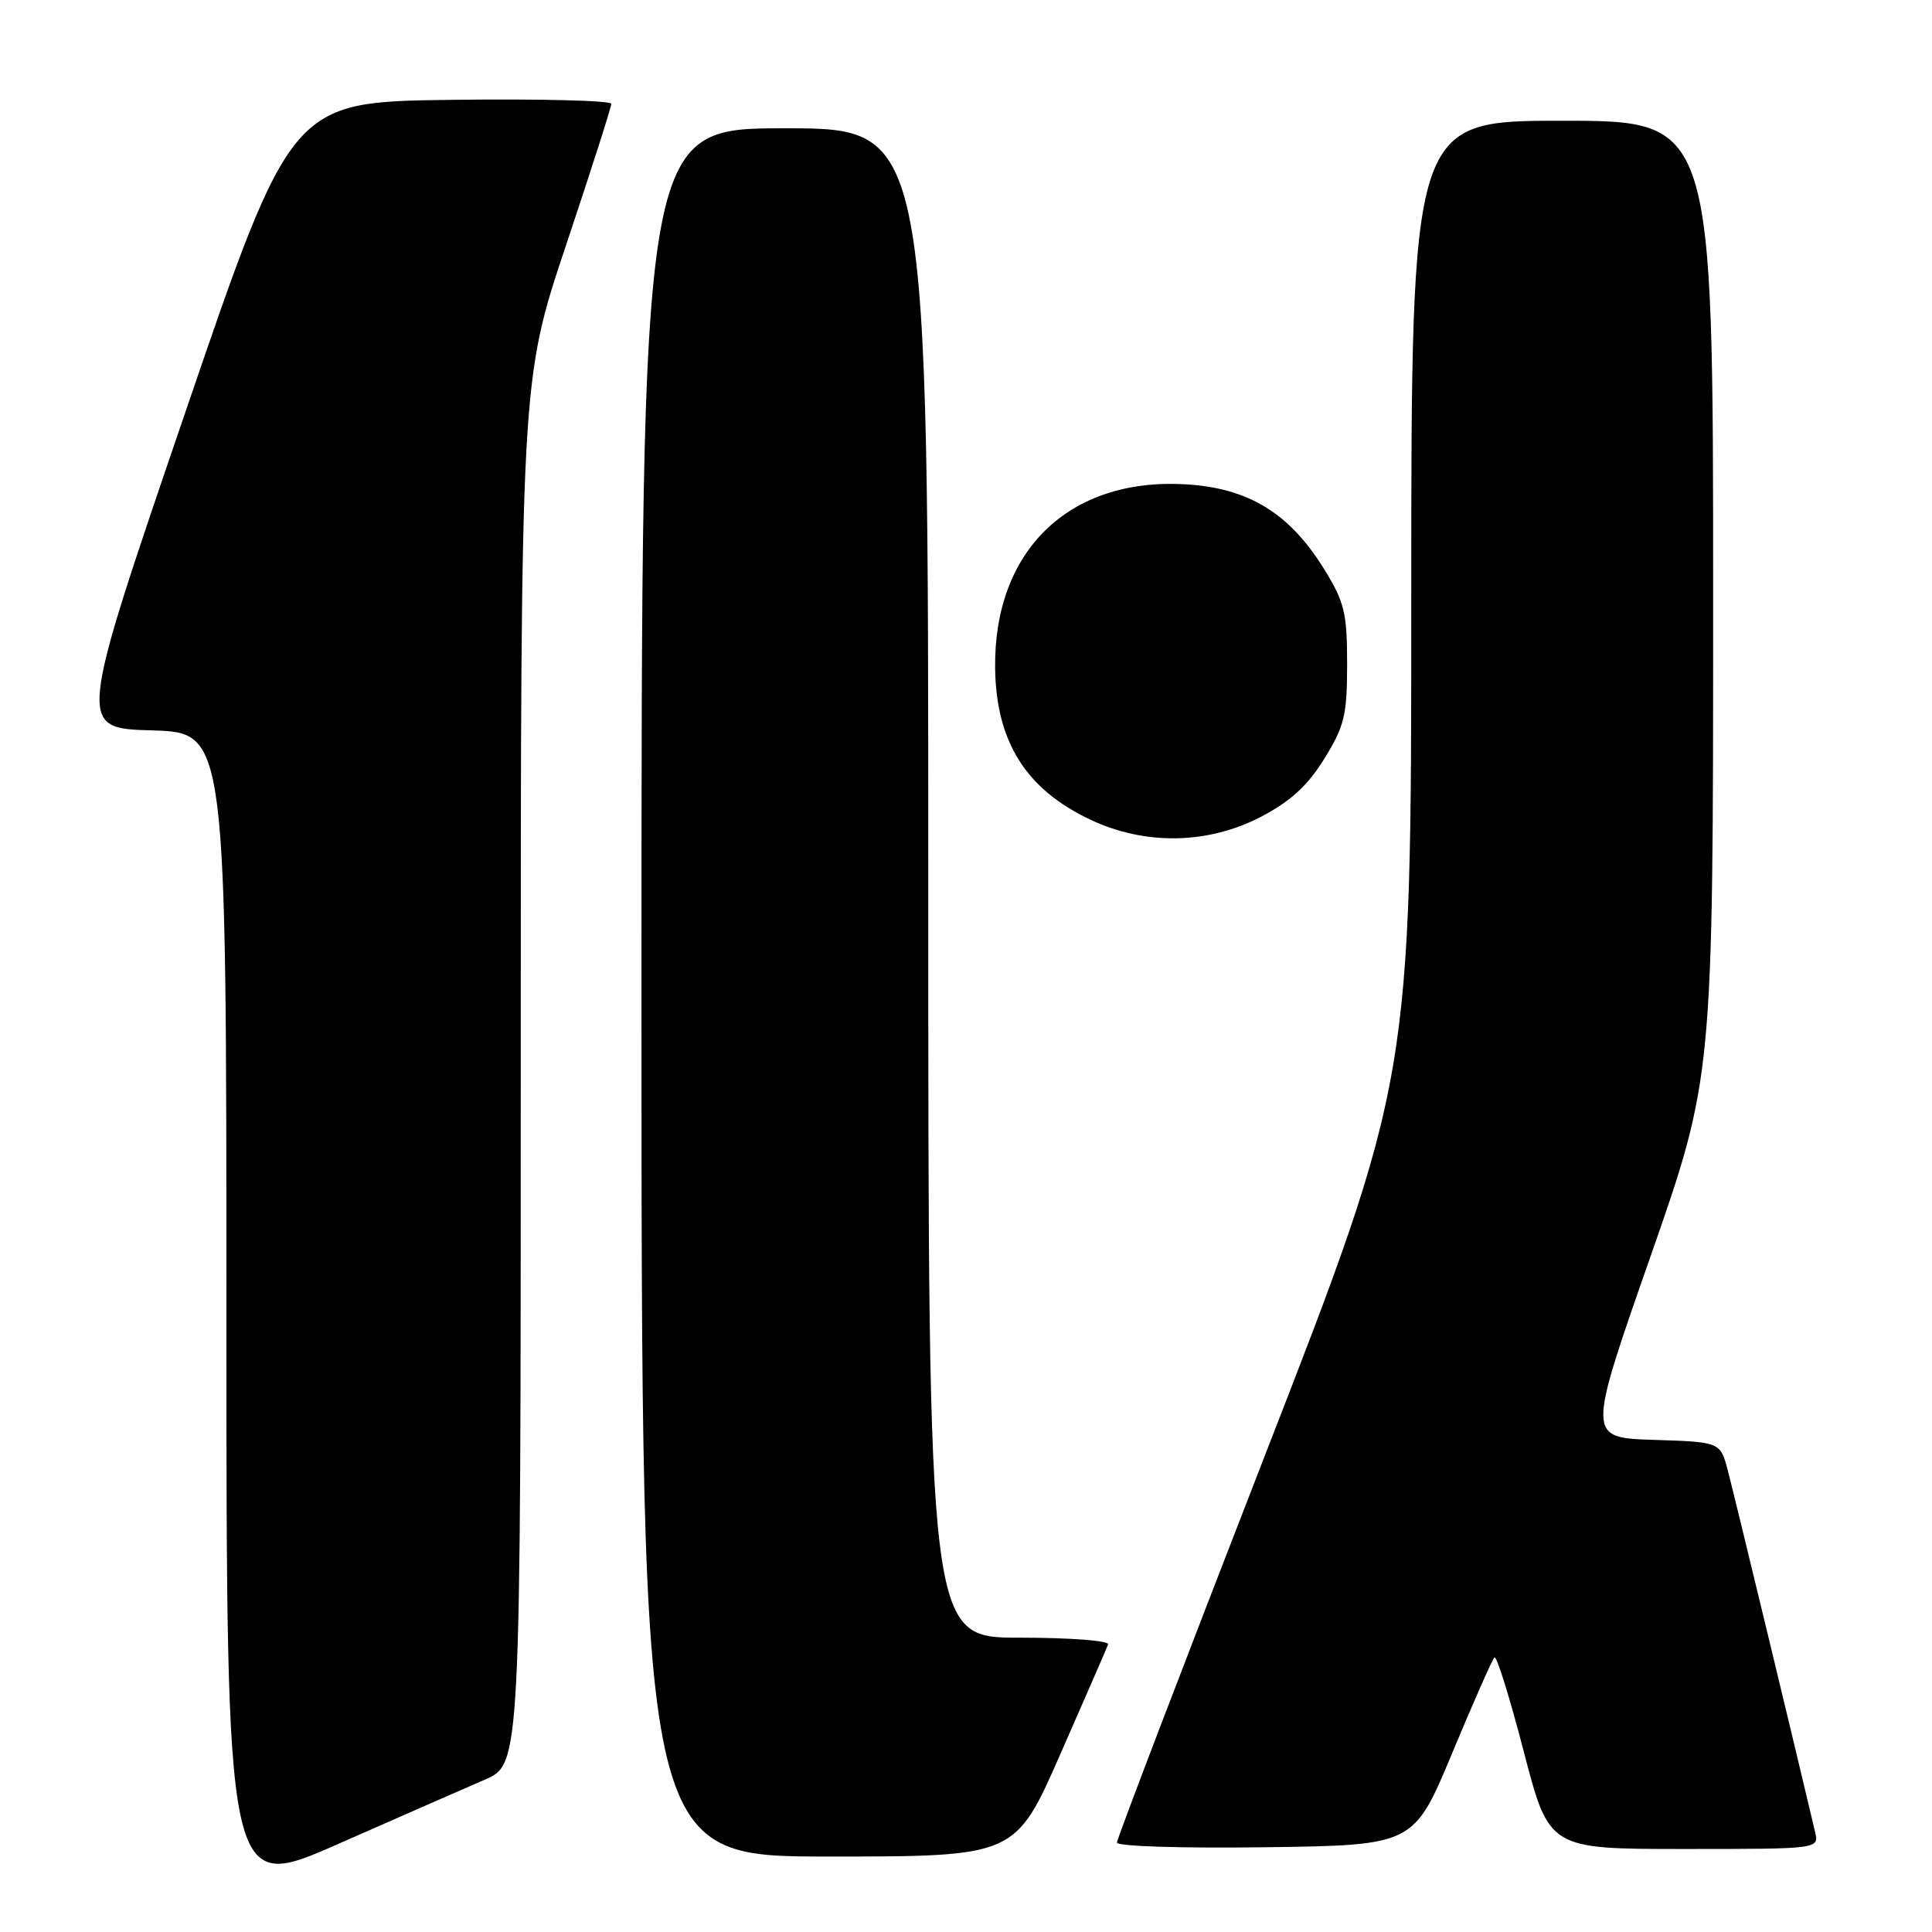 <?xml version="1.0" encoding="UTF-8" standalone="no"?>
<!DOCTYPE svg PUBLIC "-//W3C//DTD SVG 1.1//EN" "http://www.w3.org/Graphics/SVG/1.1/DTD/svg11.dtd" >
<svg xmlns="http://www.w3.org/2000/svg" xmlns:xlink="http://www.w3.org/1999/xlink" version="1.1" viewBox="0 0 256 256">
 <g >
 <path fill="currentColor"
d=" M 64.25 235.81 C 69.00 233.75 69.00 233.75 69.00 142.10 C 69.00 50.44 69.00 50.44 75.00 32.50 C 78.30 22.63 81.00 14.20 81.00 13.76 C 81.00 13.32 71.46 13.08 59.80 13.23 C 38.60 13.50 38.60 13.50 24.43 55.00 C 10.25 96.50 10.25 96.50 20.13 96.78 C 30.00 97.07 30.00 97.07 30.00 173.96 C 30.00 250.86 30.00 250.86 44.75 244.36 C 52.86 240.79 61.64 236.94 64.25 235.81 Z  M 140.52 232.39 C 143.81 224.91 146.65 218.38 146.83 217.89 C 147.02 217.40 141.75 217.00 135.08 217.00 C 123.00 217.00 123.00 217.00 123.00 117.00 C 123.00 17.00 123.00 17.00 104.00 17.00 C 85.00 17.00 85.00 17.00 85.00 131.50 C 85.00 246.00 85.00 246.00 109.77 246.00 C 134.54 246.00 134.54 246.00 140.52 232.39 Z  M 192.42 232.30 C 195.21 225.60 197.73 219.89 198.02 219.62 C 198.31 219.35 200.05 224.95 201.90 232.06 C 205.26 245.00 205.26 245.00 223.15 245.00 C 241.04 245.00 241.04 245.00 240.51 242.75 C 238.29 233.27 229.72 197.76 228.93 194.79 C 227.94 191.07 227.94 191.07 219.12 190.79 C 210.30 190.50 210.30 190.50 218.65 166.63 C 227.00 142.75 227.00 142.75 227.00 79.38 C 227.00 16.00 227.00 16.00 207.00 16.00 C 187.00 16.00 187.00 16.00 187.00 79.50 C 187.00 143.00 187.00 143.00 167.50 193.13 C 156.78 220.70 148.00 243.66 148.00 244.15 C 148.00 244.65 156.61 244.92 167.67 244.77 C 187.33 244.50 187.33 244.50 192.42 232.30 Z  M 167.12 108.21 C 171.01 106.17 173.29 104.09 175.48 100.53 C 178.15 96.22 178.50 94.77 178.50 88.00 C 178.50 81.22 178.15 79.78 175.48 75.45 C 170.85 67.96 165.42 64.65 157.03 64.17 C 141.65 63.30 131.67 72.95 131.86 88.52 C 131.98 98.28 135.94 104.59 144.50 108.62 C 151.76 112.04 160.07 111.89 167.12 108.21 Z "/>
</g>
</svg>